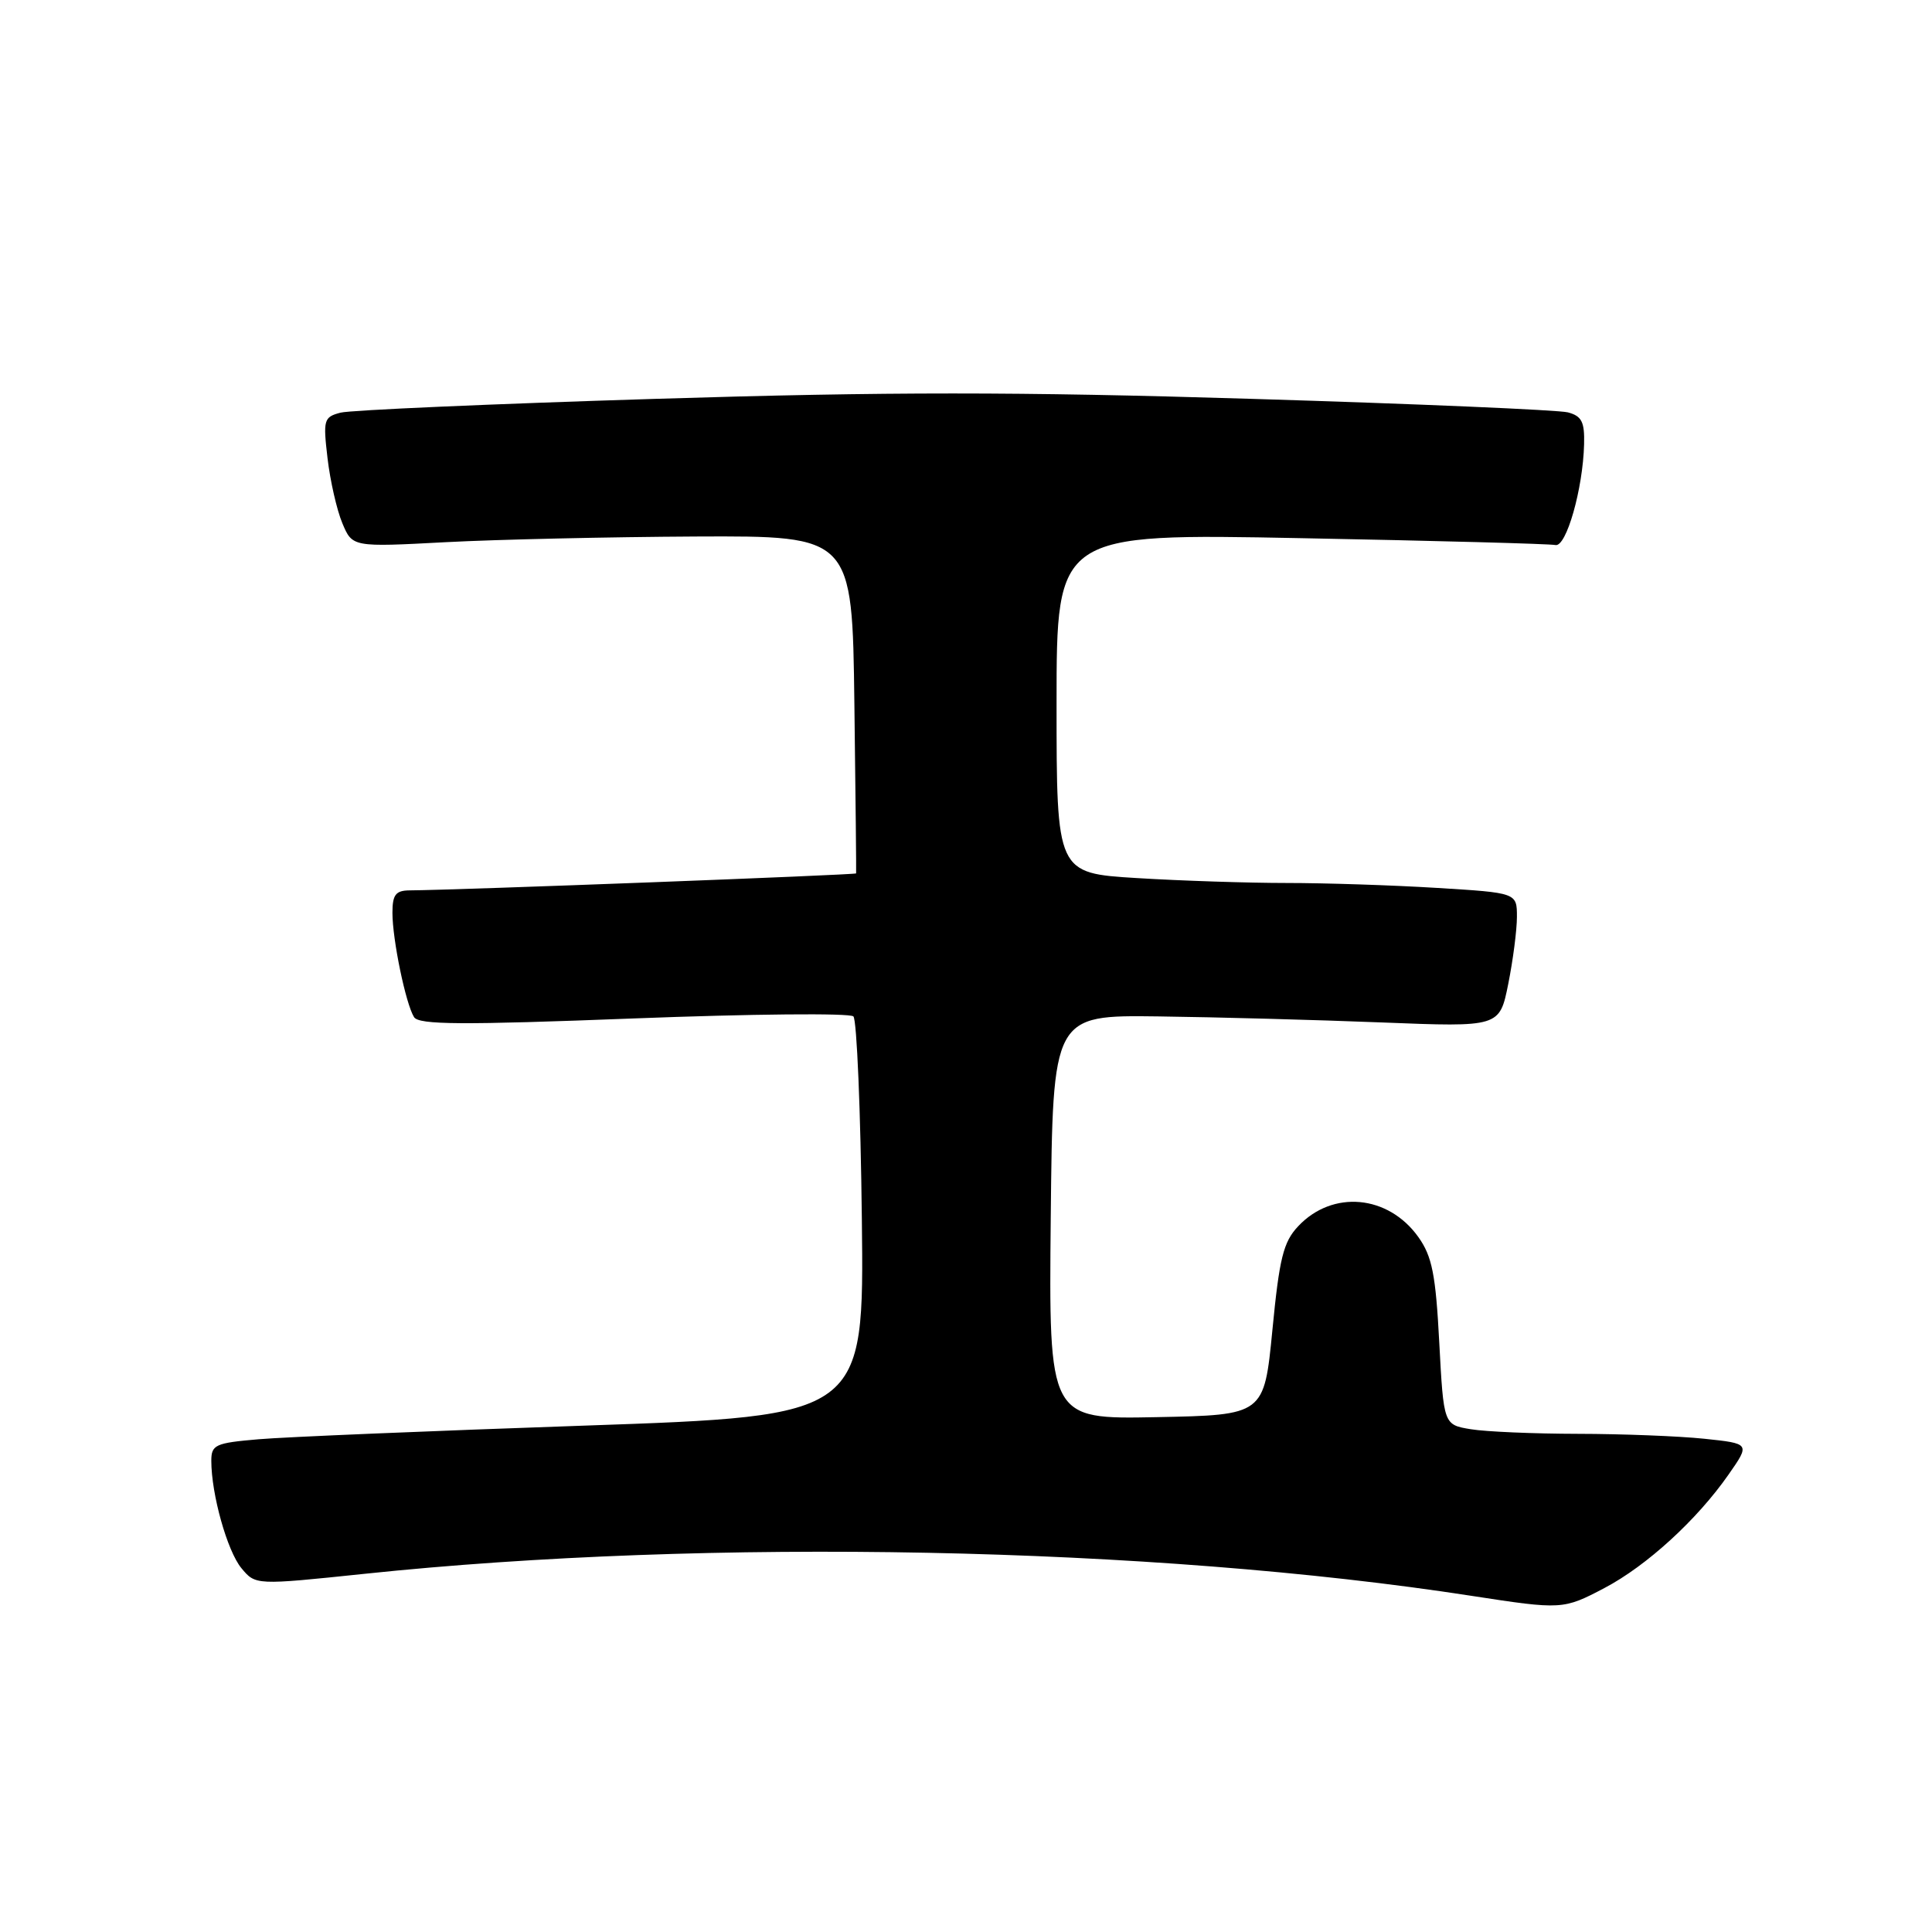 <?xml version="1.0" encoding="UTF-8" standalone="no"?>
<!DOCTYPE svg PUBLIC "-//W3C//DTD SVG 1.1//EN" "http://www.w3.org/Graphics/SVG/1.1/DTD/svg11.dtd" >
<svg xmlns="http://www.w3.org/2000/svg" xmlns:xlink="http://www.w3.org/1999/xlink" version="1.1" viewBox="0 0 256 256">
 <g >
 <path fill="currentColor"
d=" M 212.60 210.42 C 218.21 207.47 224.87 201.37 229.04 195.39 C 231.91 191.28 231.91 191.28 225.81 190.64 C 222.45 190.29 214.94 190.00 209.10 189.99 C 203.27 189.98 196.88 189.71 194.89 189.38 C 191.29 188.79 191.29 188.79 190.71 177.89 C 190.24 168.88 189.76 166.48 187.95 163.93 C 183.95 158.31 176.56 157.64 172.01 162.49 C 170.05 164.57 169.52 166.71 168.60 176.23 C 167.50 187.50 167.50 187.50 153.23 187.78 C 138.97 188.06 138.97 188.06 139.23 161.28 C 139.50 134.50 139.50 134.50 153.50 134.68 C 161.20 134.78 174.52 135.14 183.10 135.48 C 198.70 136.10 198.70 136.10 199.85 130.38 C 200.48 127.24 201.00 123.23 201.00 121.49 C 201.00 118.30 201.00 118.30 190.34 117.65 C 184.48 117.29 175.55 117.00 170.50 117.00 C 165.45 117.00 156.52 116.71 150.66 116.35 C 140.00 115.70 140.00 115.70 140.00 93.19 C 140.00 70.68 140.00 70.68 172.41 71.31 C 190.23 71.65 205.39 72.06 206.10 72.22 C 207.54 72.53 209.75 64.79 209.90 58.87 C 209.98 55.90 209.59 55.13 207.75 54.64 C 206.51 54.32 187.66 53.51 165.85 52.85 C 134.83 51.90 117.63 51.90 86.84 52.85 C 65.19 53.52 46.41 54.34 45.12 54.68 C 42.90 55.26 42.80 55.62 43.40 60.72 C 43.75 63.71 44.63 67.58 45.36 69.32 C 46.69 72.50 46.69 72.50 59.09 71.84 C 65.92 71.48 80.82 71.15 92.21 71.09 C 112.93 71.00 112.93 71.00 113.21 93.25 C 113.37 105.49 113.47 115.60 113.44 115.73 C 113.38 115.93 60.59 117.94 54.25 117.98 C 52.43 118.00 52.00 118.56 52.00 120.95 C 52.00 124.51 53.76 133.00 54.86 134.77 C 55.49 135.80 61.18 135.83 83.95 134.95 C 99.52 134.35 112.62 134.22 113.08 134.68 C 113.53 135.13 114.04 147.23 114.20 161.56 C 114.50 187.62 114.50 187.62 77.50 188.90 C 57.15 189.60 37.69 190.41 34.25 190.71 C 28.52 191.20 28.00 191.44 28.00 193.57 C 28.00 197.99 30.11 205.51 31.98 207.78 C 33.86 210.05 33.86 210.05 48.29 208.54 C 93.88 203.75 152.68 204.92 195.00 211.46 C 206.94 213.30 207.15 213.29 212.60 210.42 Z "/>
</g>
</svg>